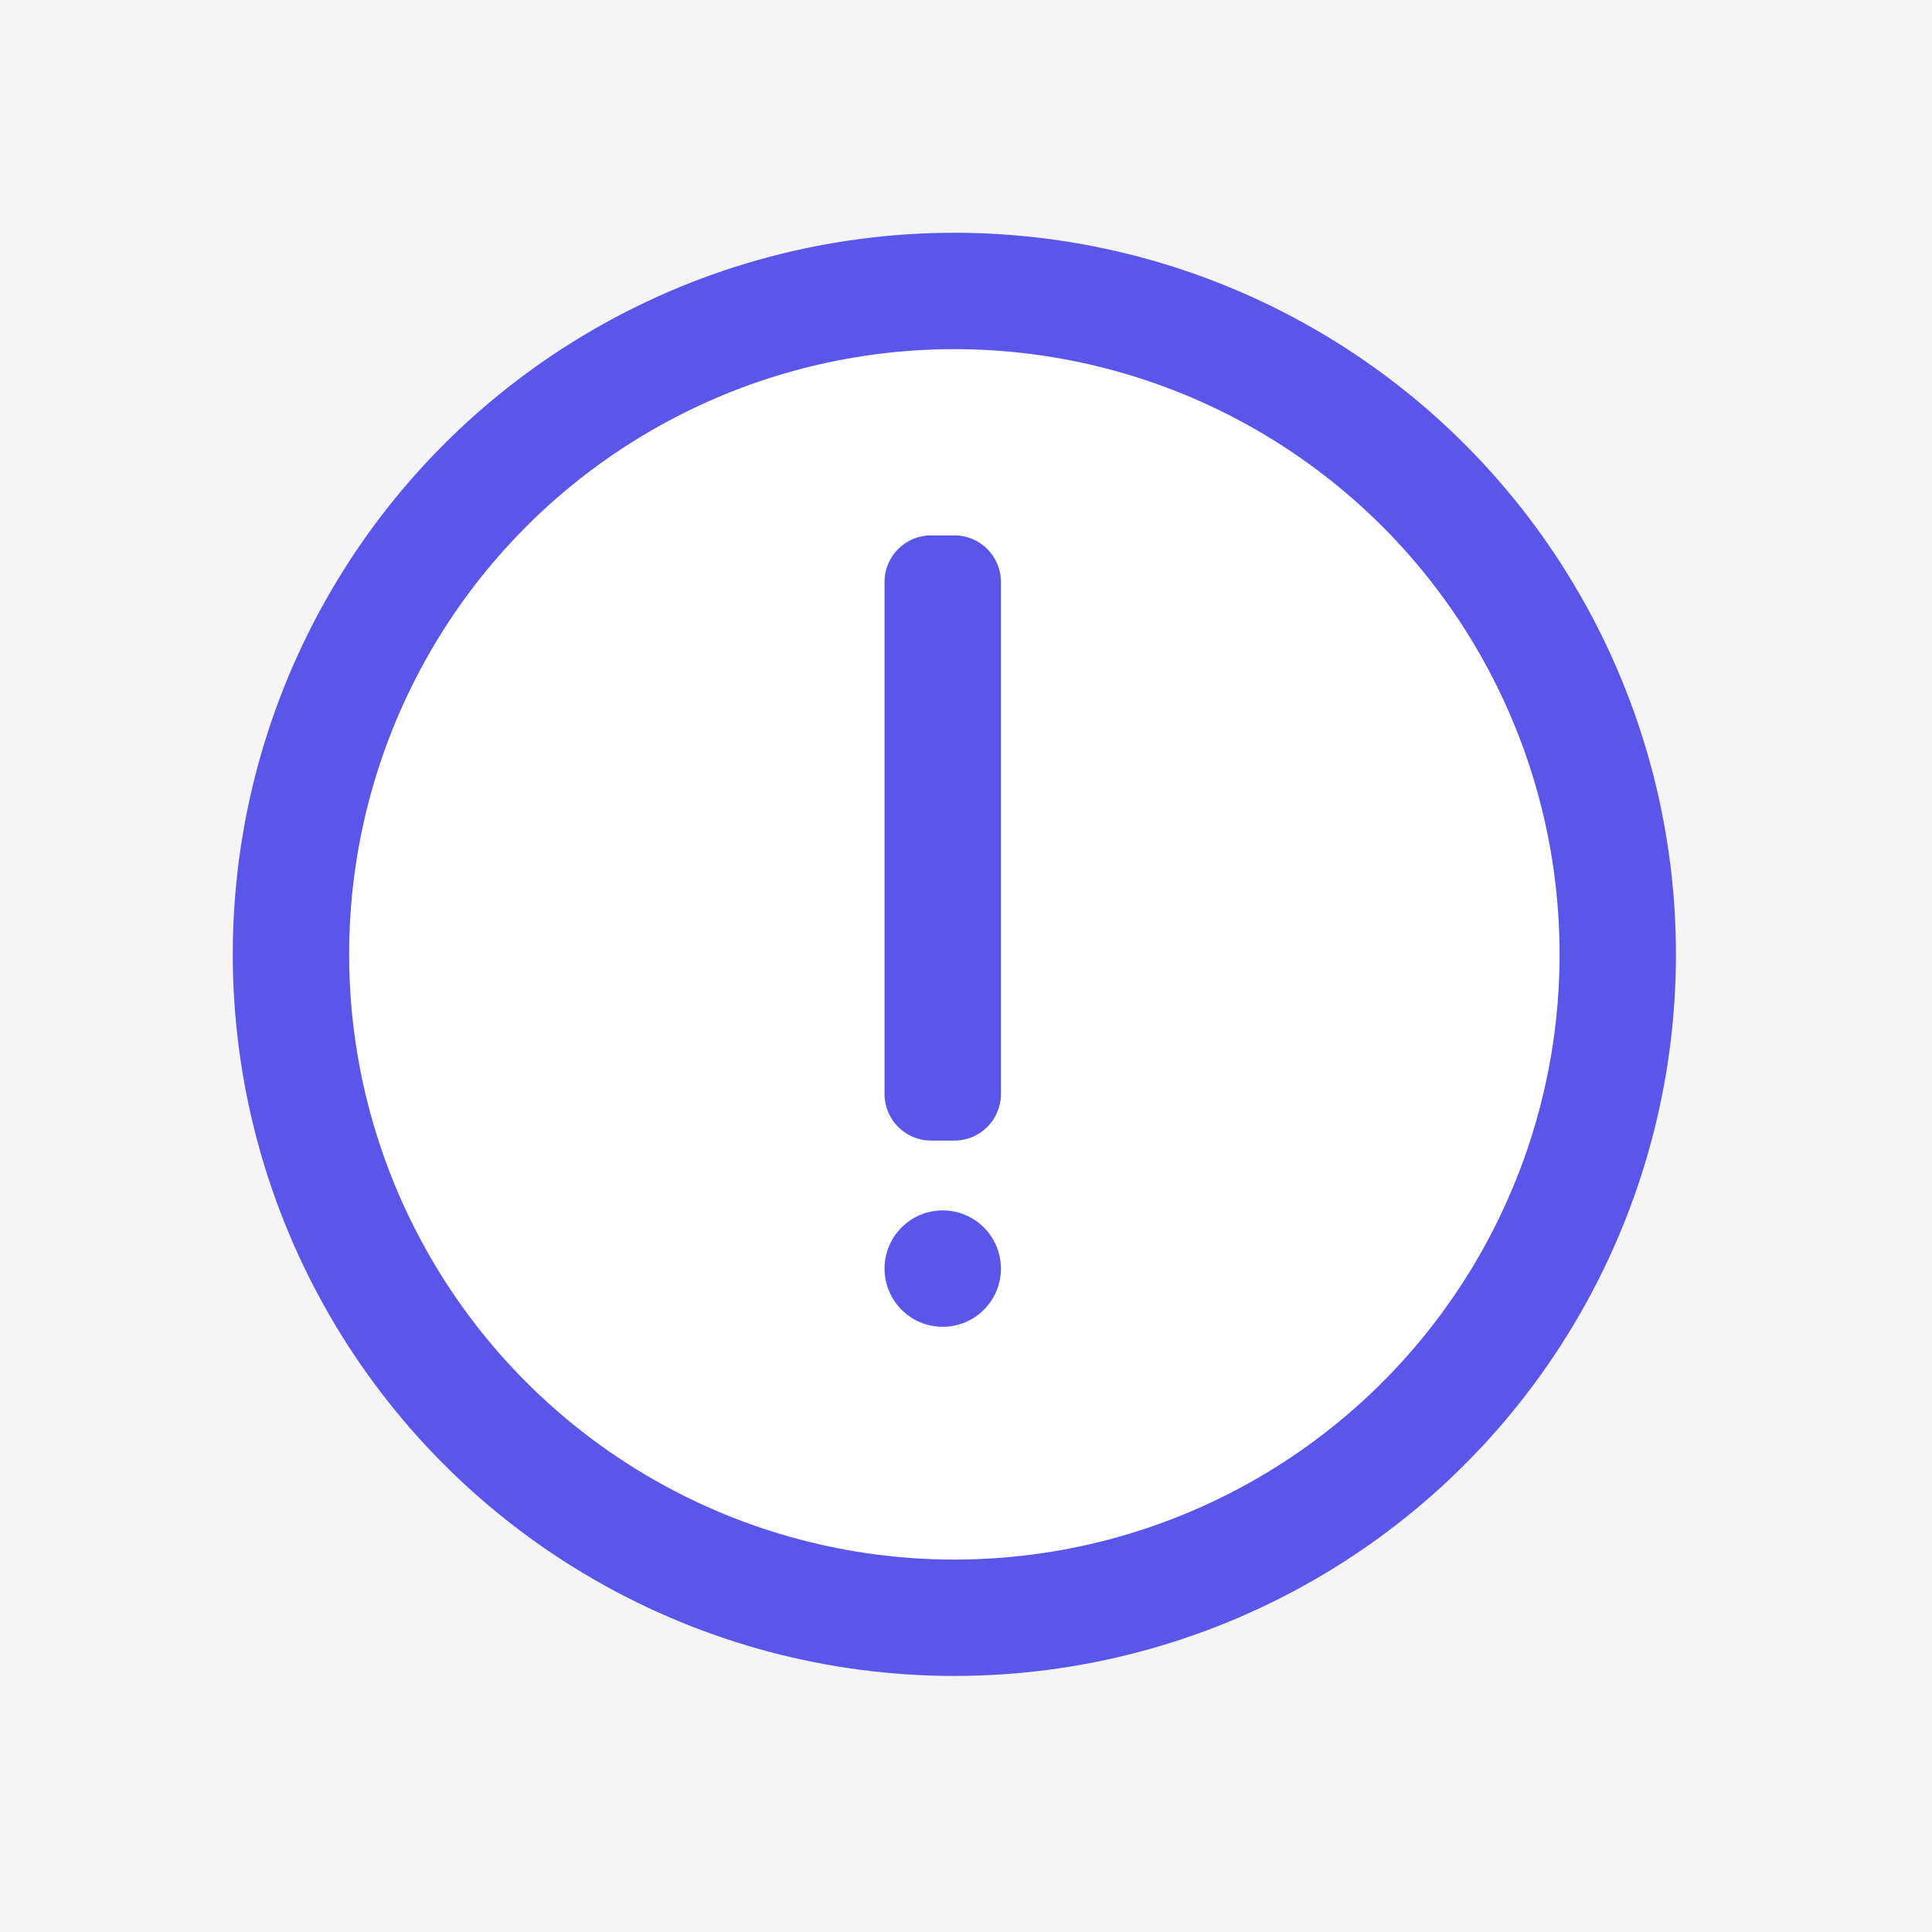 <svg width="83" height="83" viewBox="0 0 83 83" fill="none" xmlns="http://www.w3.org/2000/svg">
<rect width="83" height="83" fill="#F5F5F5"/>
<circle cx="41" cy="41" r="28.5" fill="white" stroke="#5956E9" stroke-width="5"/>
<path d="M38 25C38 23.895 38.895 23 40 23H41C42.105 23 43 23.895 43 25V47C43 48.105 42.105 49 41 49H40C38.895 49 38 48.105 38 47V25Z" fill="#5956E9"/>
<path d="M43 54.5C43 55.881 41.881 57 40.5 57C39.119 57 38 55.881 38 54.5C38 53.119 39.119 52 40.5 52C41.881 52 43 53.119 43 54.5Z" fill="#5956E9"/>
</svg>
